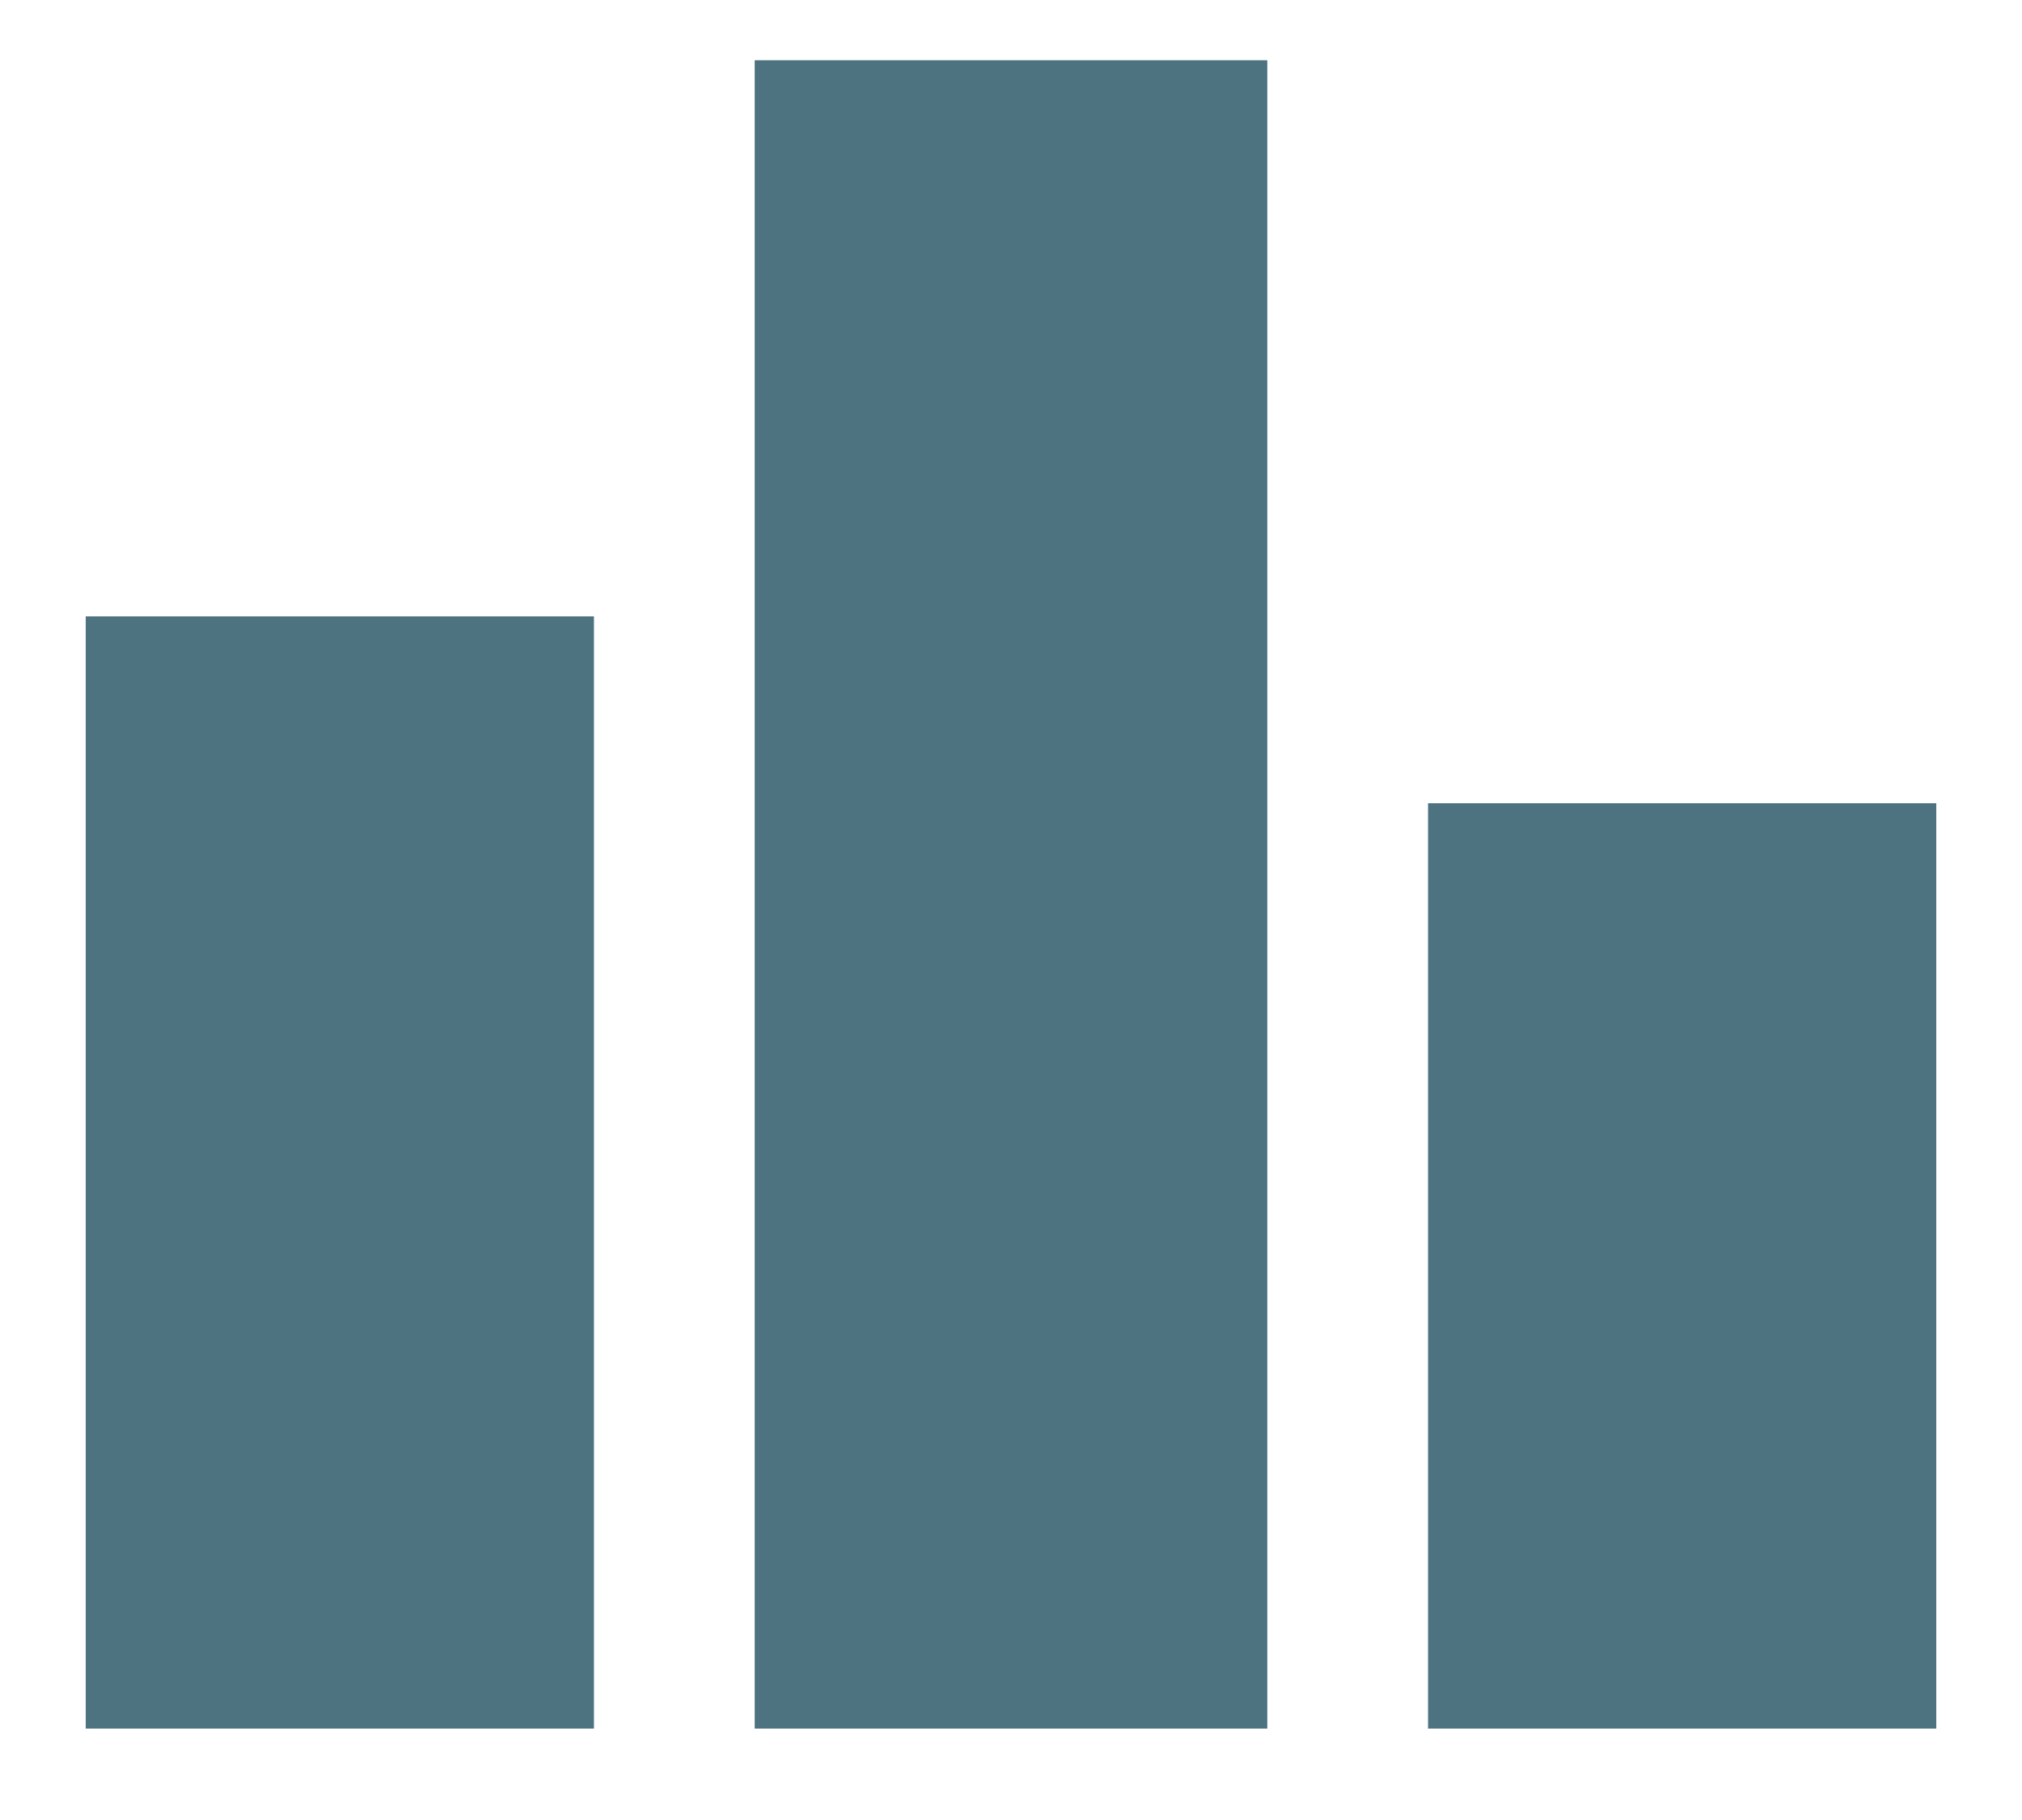 <svg width="20" height="18" viewBox="0 0 20 18" fill="none" xmlns="http://www.w3.org/2000/svg">
<path d="M5.875 17.096V6.096H0.848V17.096H5.875ZM12.535 0.596V17.096H7.465V0.596H12.535ZM19.152 7.944V17.096H14.125V7.944H19.152Z" fill="#4D7381"/>
</svg>
